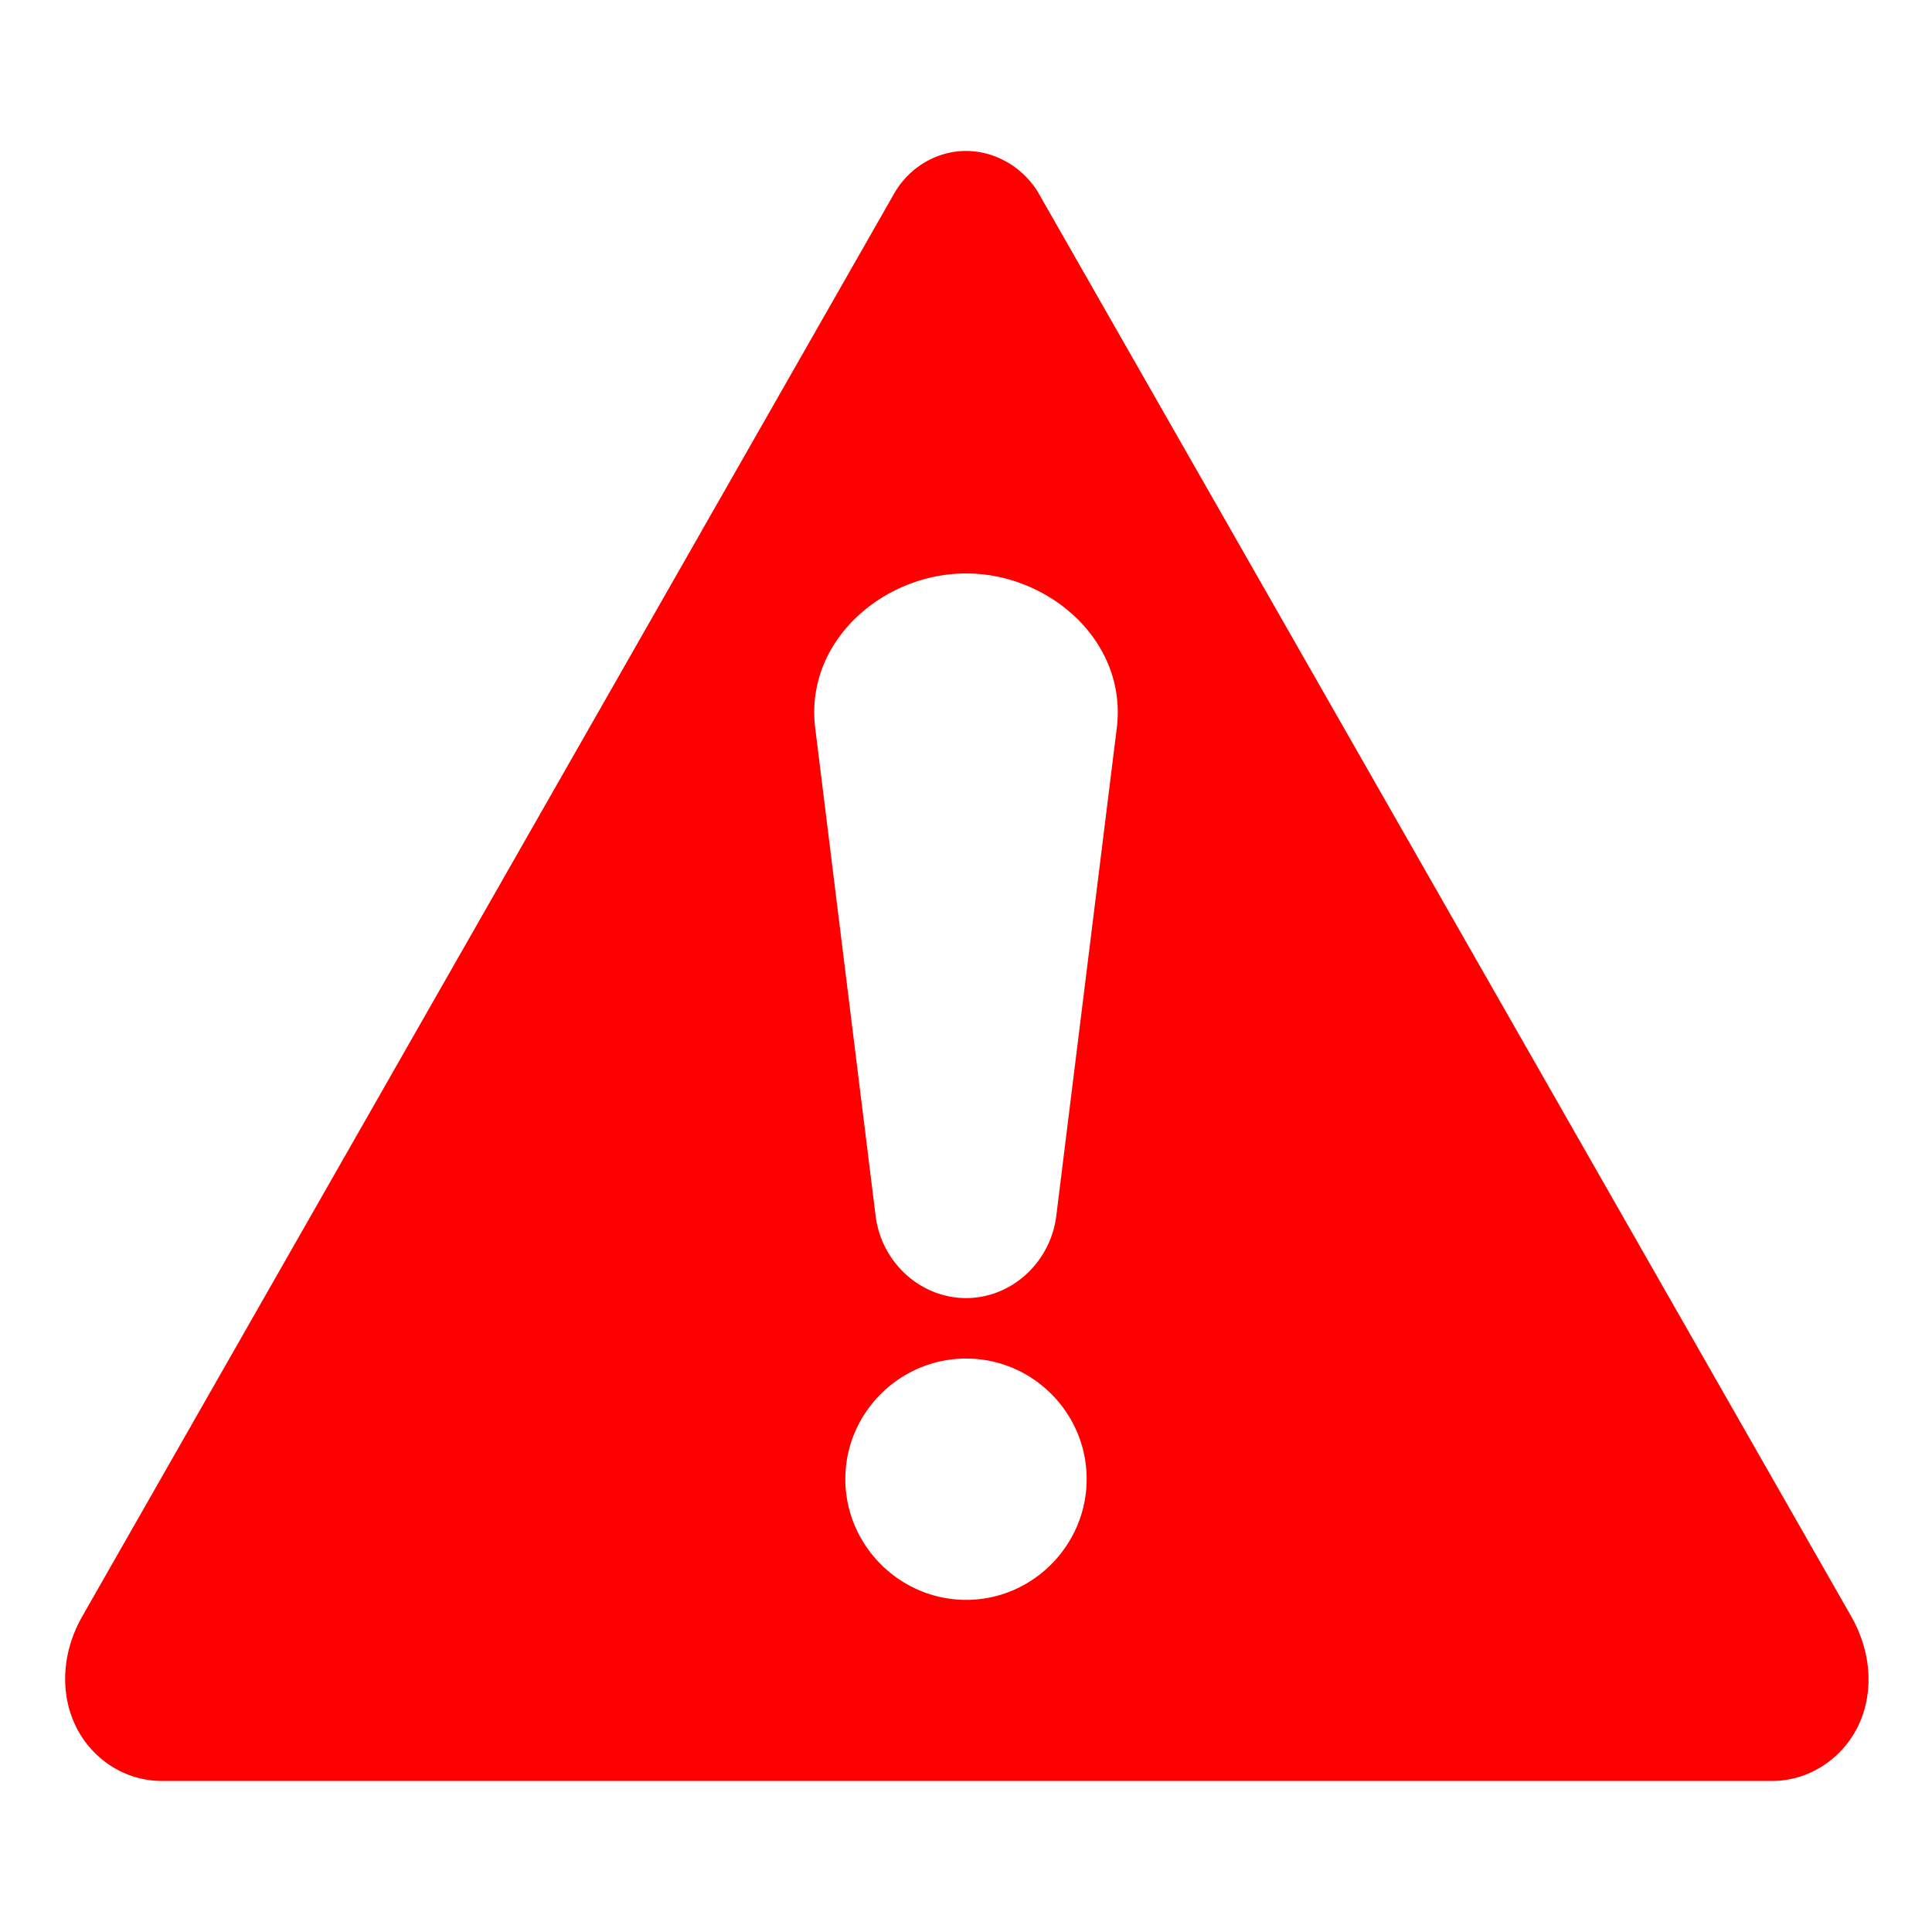 <svg id="svg14514" height="512" viewBox="0 0 16.933 16.933" width="512" xmlns="http://www.w3.org/2000/svg" xmlns:svg="http://www.w3.org/2000/svg">
    <g id="layer1" transform="translate(0 -280.067)">
        <path id="path6309" fill="#FF0000" d="m8.46 281.39c-.246.002-.489.139-.623.373l-7.115 12.469c-.188.329-.193.69-.056.968.137.279.423.476.752.476h14.113c.329 0 .615-.198.752-.476.137-.279.129-.639-.059-.968l-7.121-12.471a.265.265 0 0 0 -.004-.008c-.145-.235-.393-.365-.639-.363zm.008 3.703c.729 0 1.414.596 1.32 1.355l-.53 4.274c-.051.411-.393.722-.791.722-.398 0-.742-.311-.793-.722l-.529-4.274c-.094-.76.594-1.355 1.322-1.355zm0 6.881c.581 0 1.056.475 1.056 1.056 0 .581-.475 1.059-1.056 1.059-.581 0-1.059-.477-1.059-1.059 0-.581.477-1.056 1.059-1.056z" font-variant-ligatures="normal" font-variant-position="normal" font-variant-caps="normal" font-variant-numeric="normal" font-variant-alternates="normal" font-feature-settings="normal" text-indent="0" text-align="start" text-decoration-line="none" text-decoration-style="solid" text-decoration-color="rgb(0,0,0)" text-transform="none" text-orientation="mixed" white-space="normal" shape-padding="0" isolation="auto" mix-blend-mode="normal" solid-color="rgb(0,0,0)" solid-opacity="1" vector-effect="none" />
    </g>
</svg>